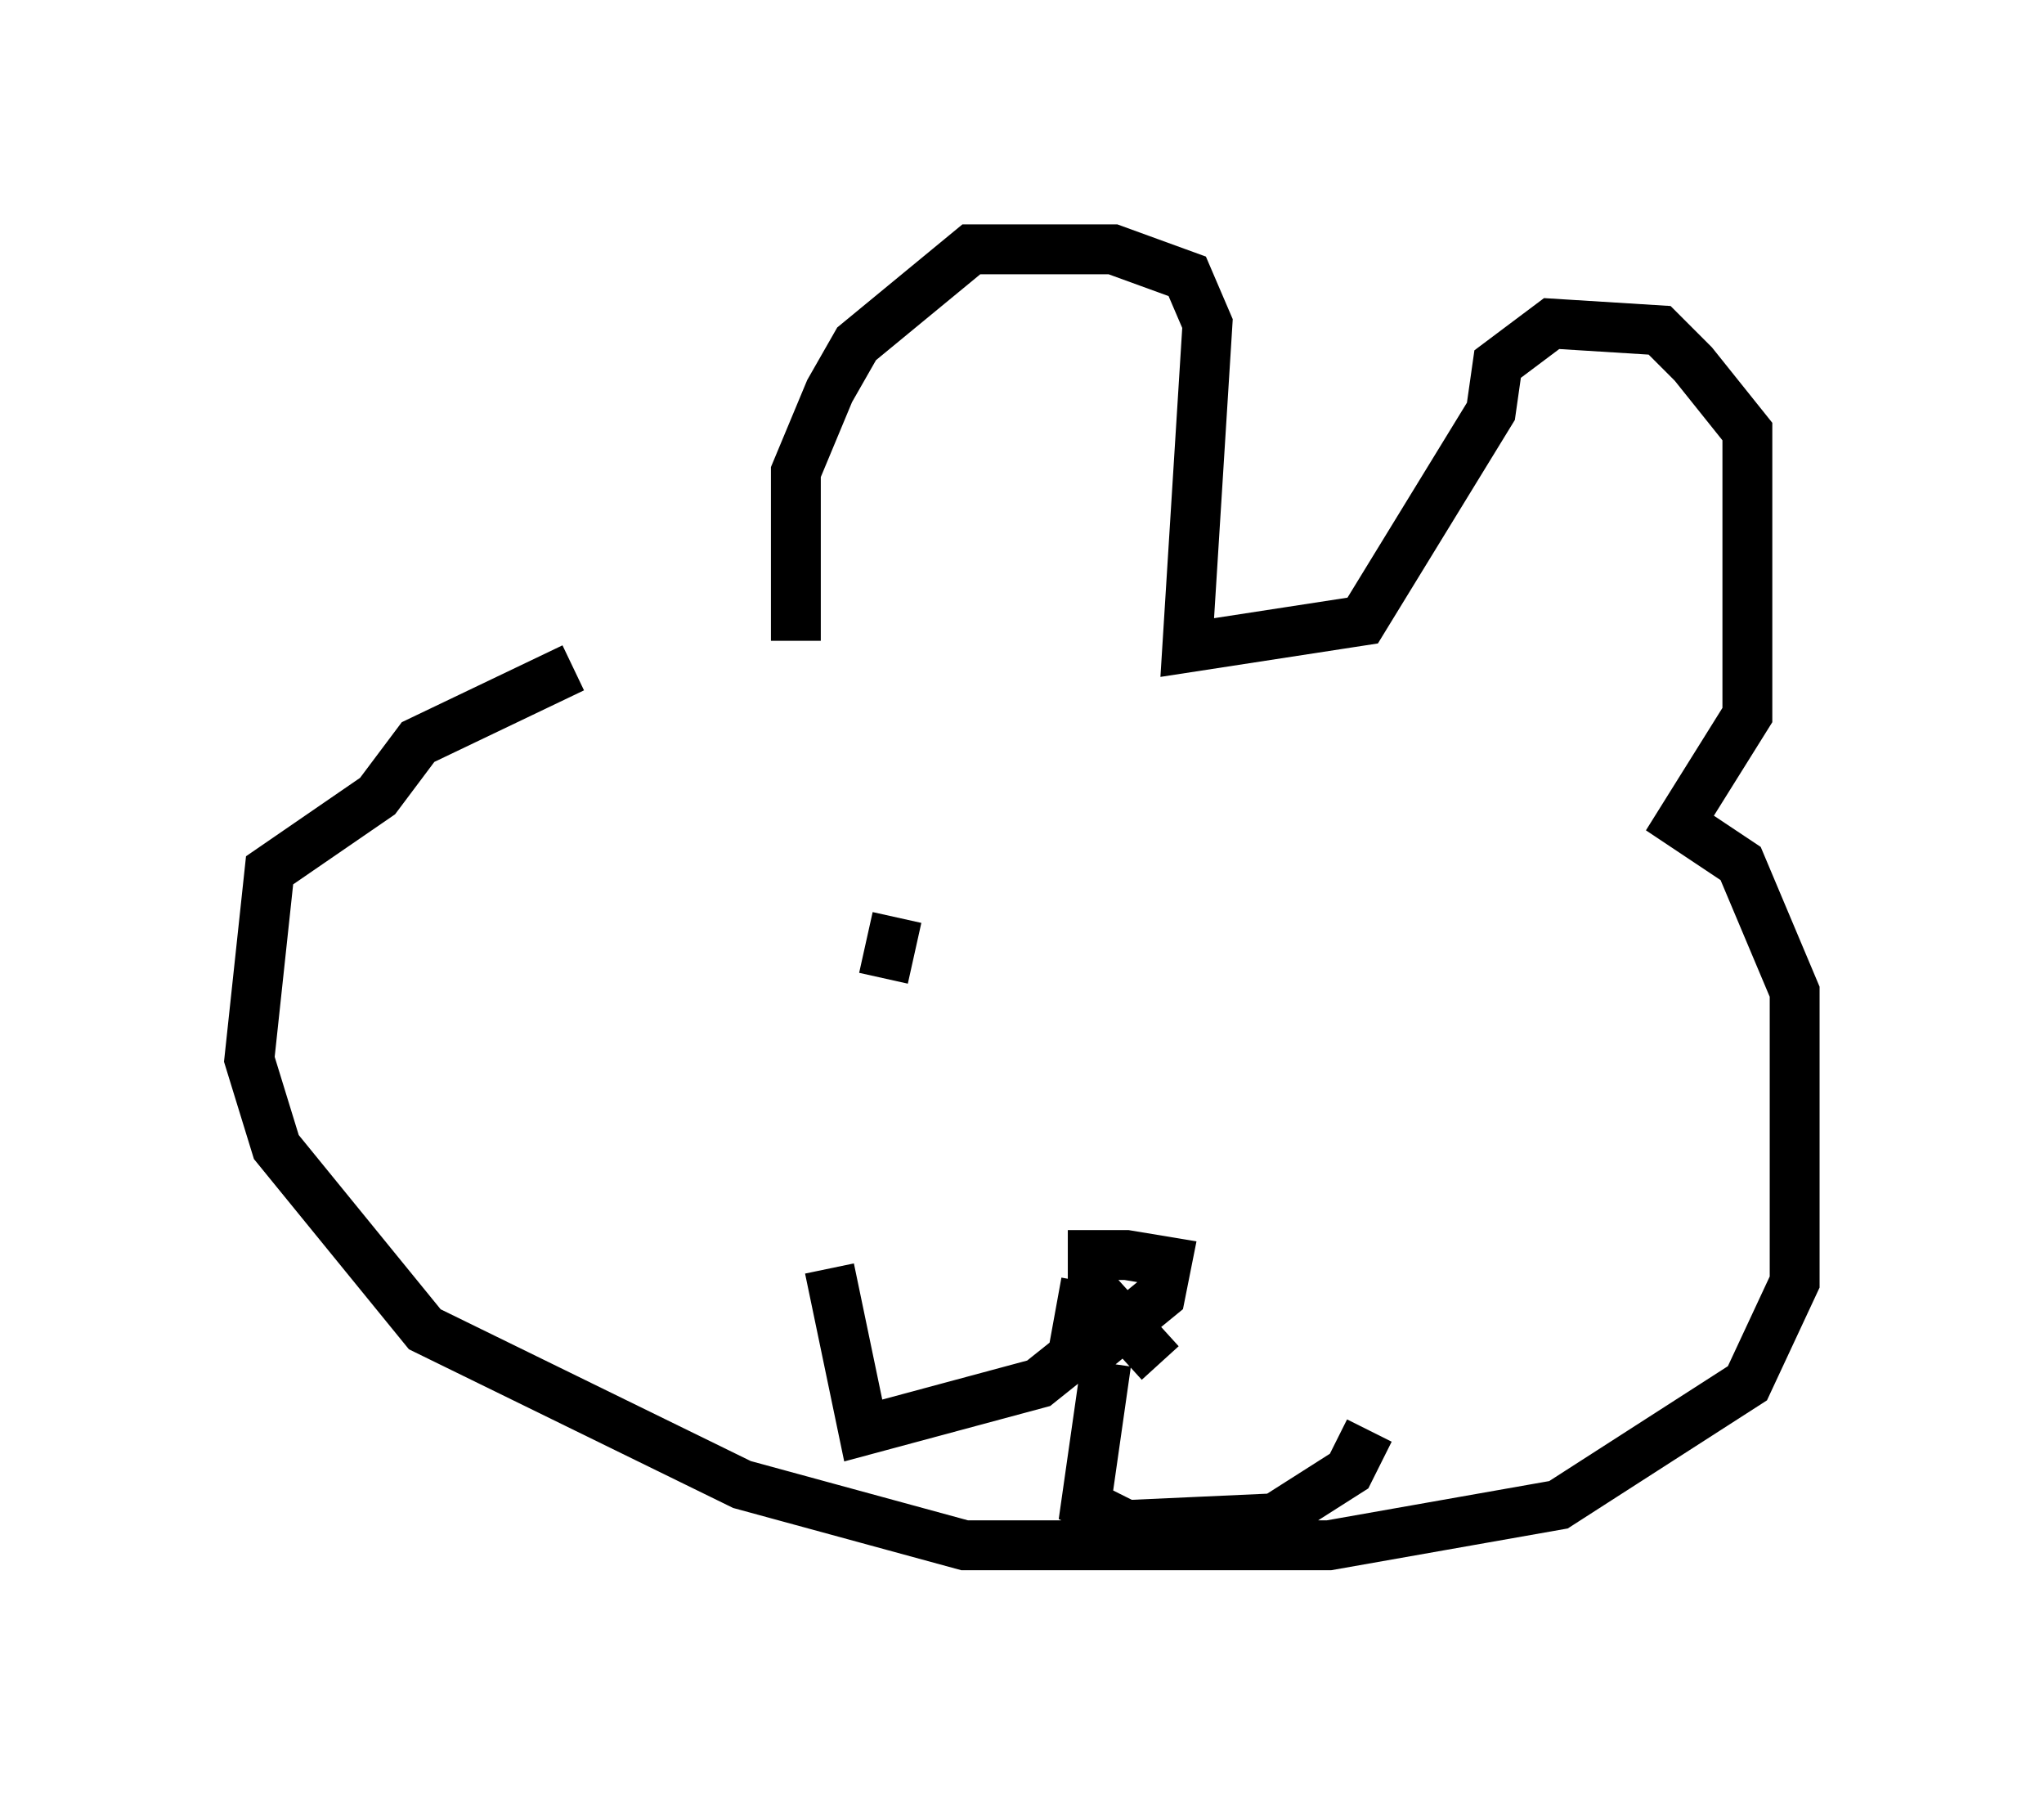<?xml version="1.0" encoding="utf-8" ?>
<svg baseProfile="full" height="35.981" version="1.1" width="40.987" xmlns="http://www.w3.org/2000/svg" xmlns:ev="http://www.w3.org/2001/xml-events" xmlns:xlink="http://www.w3.org/1999/xlink"><defs /><rect fill="white" height="35.981" width="40.987" x="0" y="0" /><path d="M15.013, 13.254 m-3.518, 0.135 l-3.112, 1.488 -0.812, 1.083 l-2.165, 1.488 -0.406, 3.789 l0.541, 1.759 2.977, 3.654 l6.36, 3.112 4.465, 1.218 l7.307, 0.0 4.601, -0.812 l3.789, -2.436 0.947, -2.03 l0.0, -5.819 -1.083, -2.571 l-1.218, -0.812 1.353, -2.165 l0.0, -5.683 -1.083, -1.353 l-0.677, -0.677 -2.165, -0.135 l-1.083, 0.812 -0.135, 0.947 l-2.571, 4.195 -3.518, 0.541 l0.406, -6.495 -0.406, -0.947 l-1.488, -0.541 -2.842, 0.0 l-2.3, 1.894 -0.541, 0.947 l-0.677, 1.624 0.0, 3.383 m5.819, 14.344 l1.488, -1.218 0.135, -0.677 l-0.812, -0.135 -0.677, 0.0 l0.0, 0.677 1.353, 1.488 m-1.083, 0.0 l-0.406, 2.842 0.812, 0.406 l2.977, -0.135 1.488, -0.947 l0.406, -0.812 m-5.683, -2.977 l-0.271, 1.488 -0.677, 0.541 l-3.518, 0.947 -0.677, -3.248 m1.083, -5.819 l0.271, -1.218 " fill="none" stroke="black" stroke-width="1" /></svg>